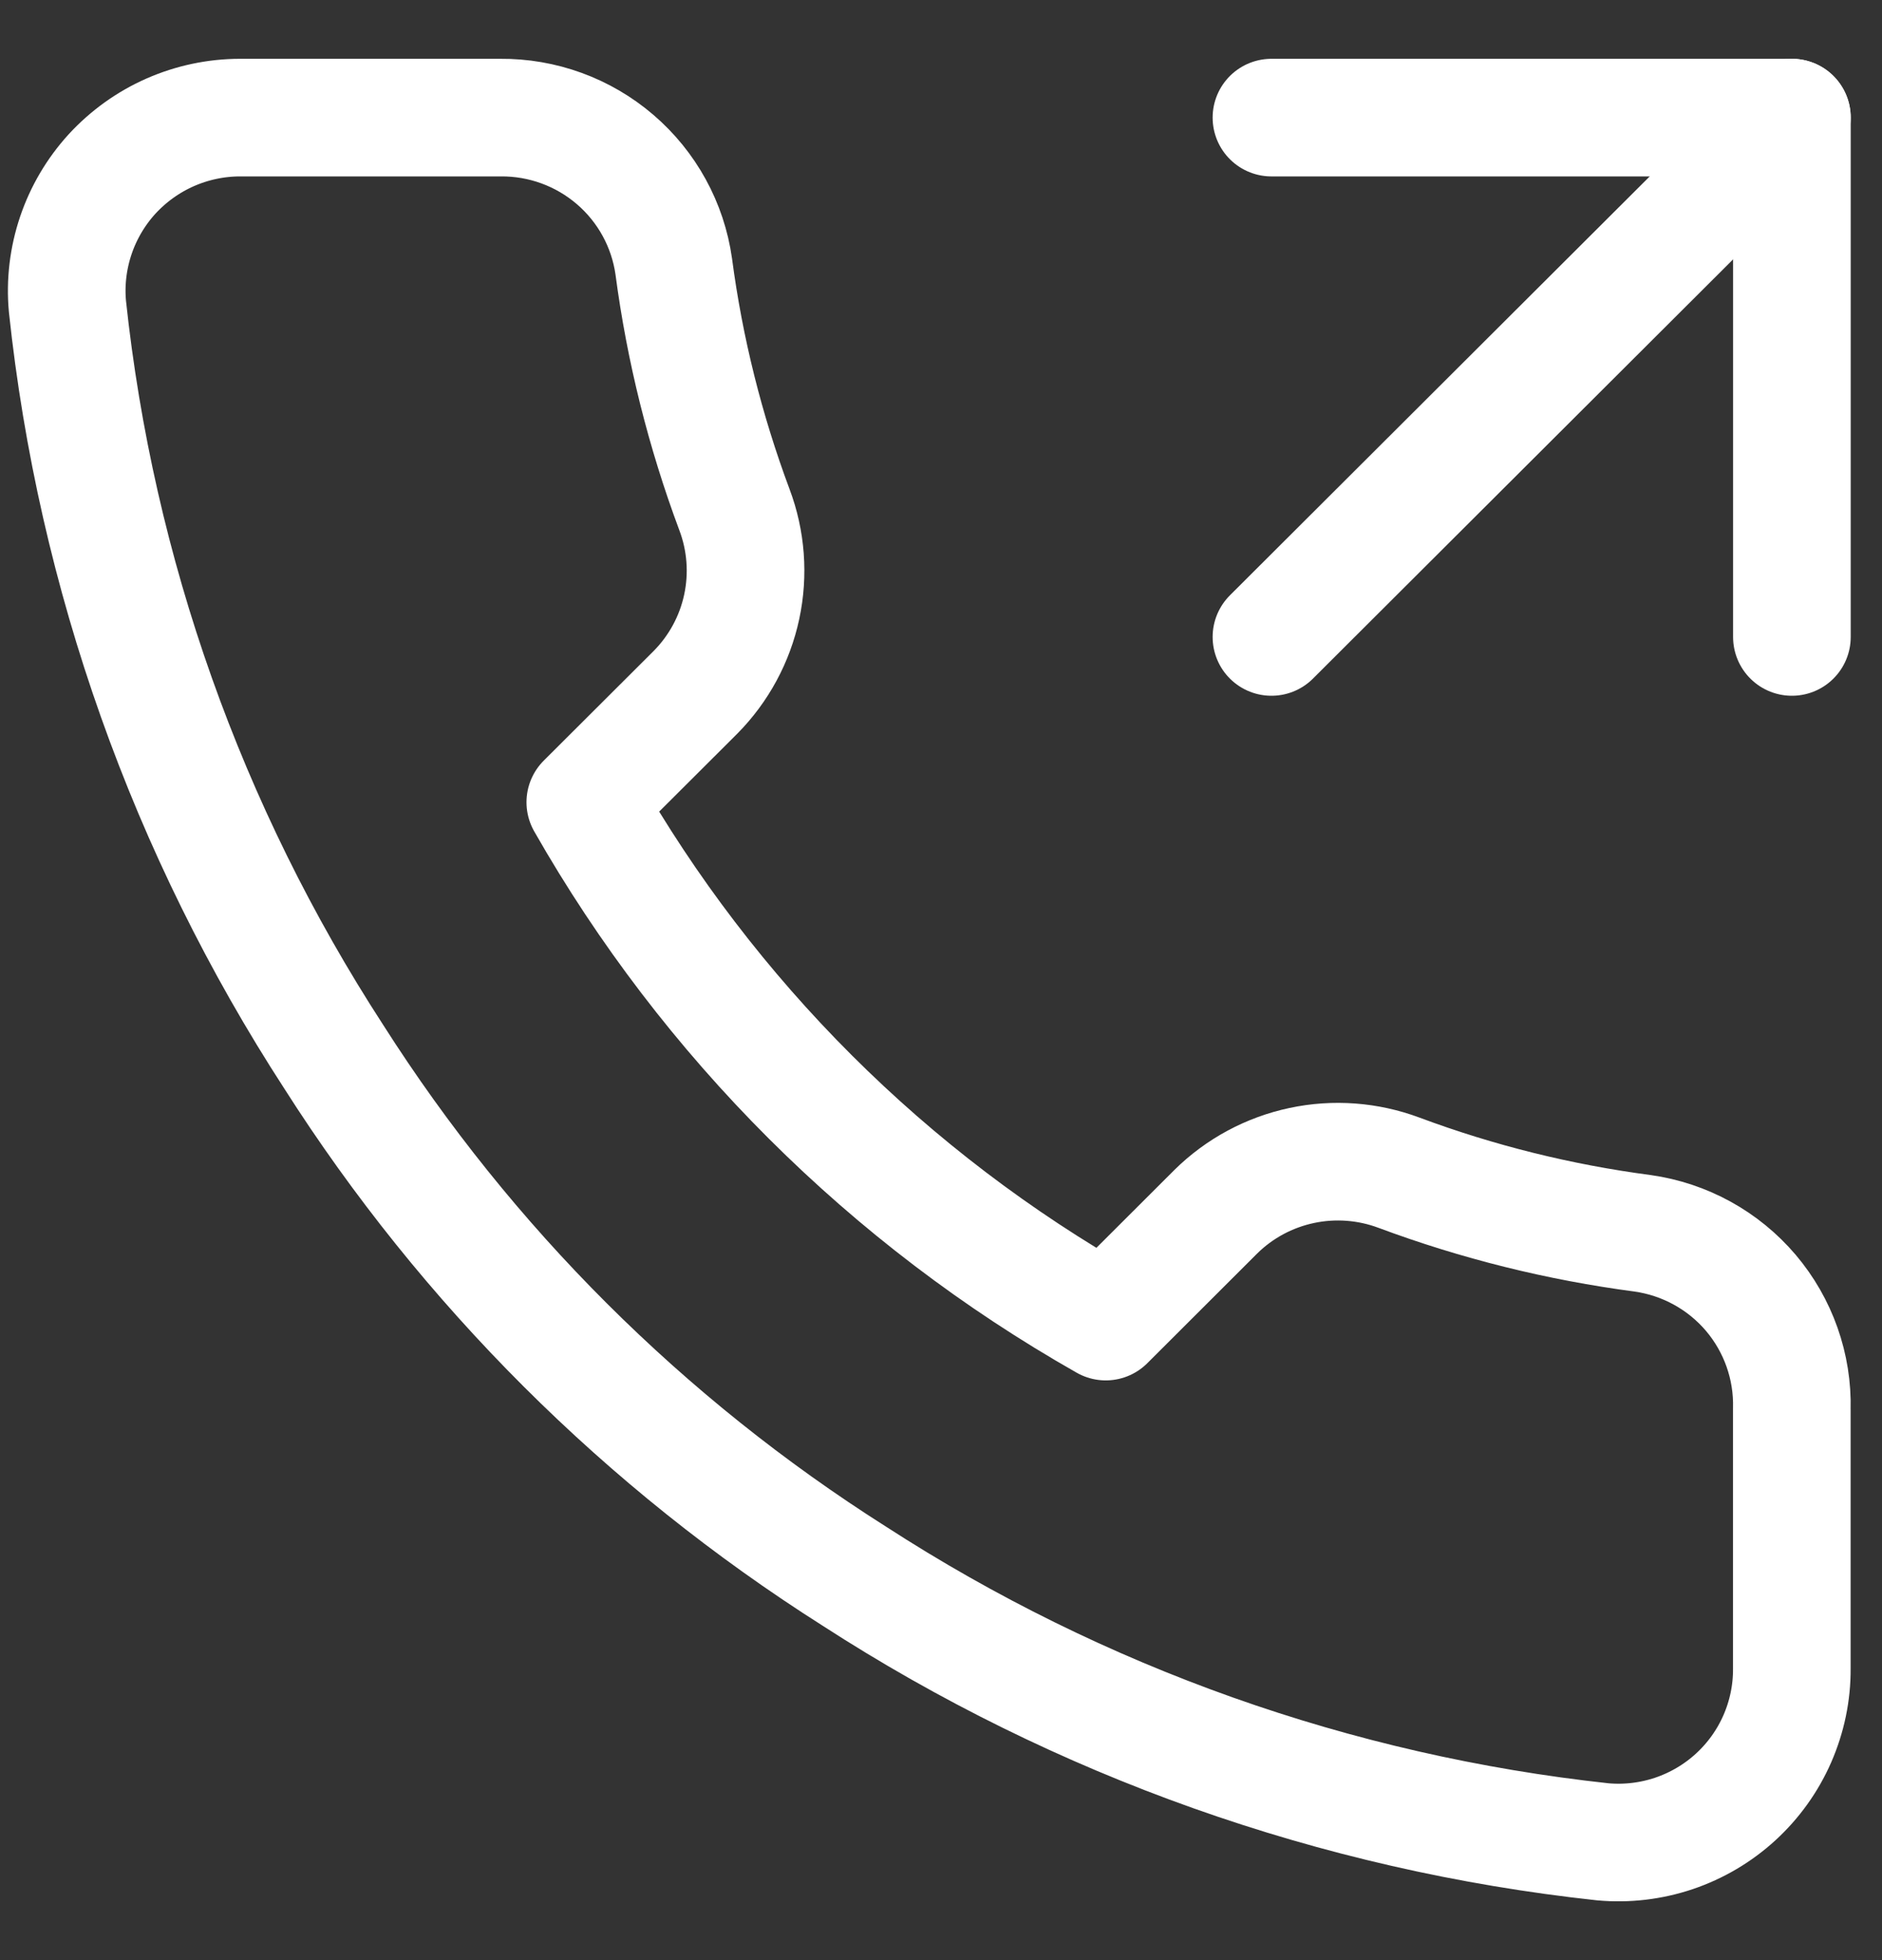 <svg width="24" height="25" viewBox="0 0 24 25" fill="none" xmlns="http://www.w3.org/2000/svg">
<rect x="0" y="0" width="24" height="25" fill="#333333" stroke="none"/>
<path d="M22.851 8.124V1.5H16.214" stroke="white" stroke-width="1.5" stroke-linecap="round" stroke-linejoin="round"/>
<path d="M16.214 8.124L22.851 1.5" stroke="white" stroke-width="1.5" stroke-linecap="round" stroke-linejoin="round"/>
<path d="M22.85 17.971V21.283C22.852 21.591 22.788 21.895 22.665 22.177C22.542 22.458 22.361 22.711 22.134 22.919C21.907 23.127 21.639 23.285 21.347 23.384C21.055 23.482 20.746 23.519 20.439 23.491C17.035 23.122 13.765 21.961 10.893 20.102C8.22 18.407 5.954 16.145 4.256 13.478C2.387 10.598 1.223 7.319 0.86 3.907C0.832 3.601 0.869 3.294 0.967 3.003C1.065 2.713 1.222 2.446 1.429 2.219C1.637 1.993 1.889 1.812 2.17 1.688C2.45 1.565 2.754 1.5 3.061 1.5H6.38C6.917 1.495 7.437 1.685 7.844 2.034C8.251 2.383 8.517 2.868 8.592 3.399C8.732 4.459 8.992 5.499 9.366 6.501C9.515 6.896 9.547 7.326 9.459 7.738C9.371 8.151 9.166 8.53 8.869 8.83L7.464 10.232C9.038 12.996 11.331 15.285 14.101 16.856L15.505 15.454C15.806 15.157 16.186 14.953 16.6 14.865C17.013 14.777 17.444 14.809 17.84 14.957C18.843 15.331 19.886 15.59 20.948 15.73C21.485 15.806 21.976 16.076 22.327 16.489C22.677 16.902 22.864 17.43 22.85 17.971Z" stroke="white" stroke-width="1.5" stroke-linecap="round" stroke-linejoin="round"/>
</svg>
